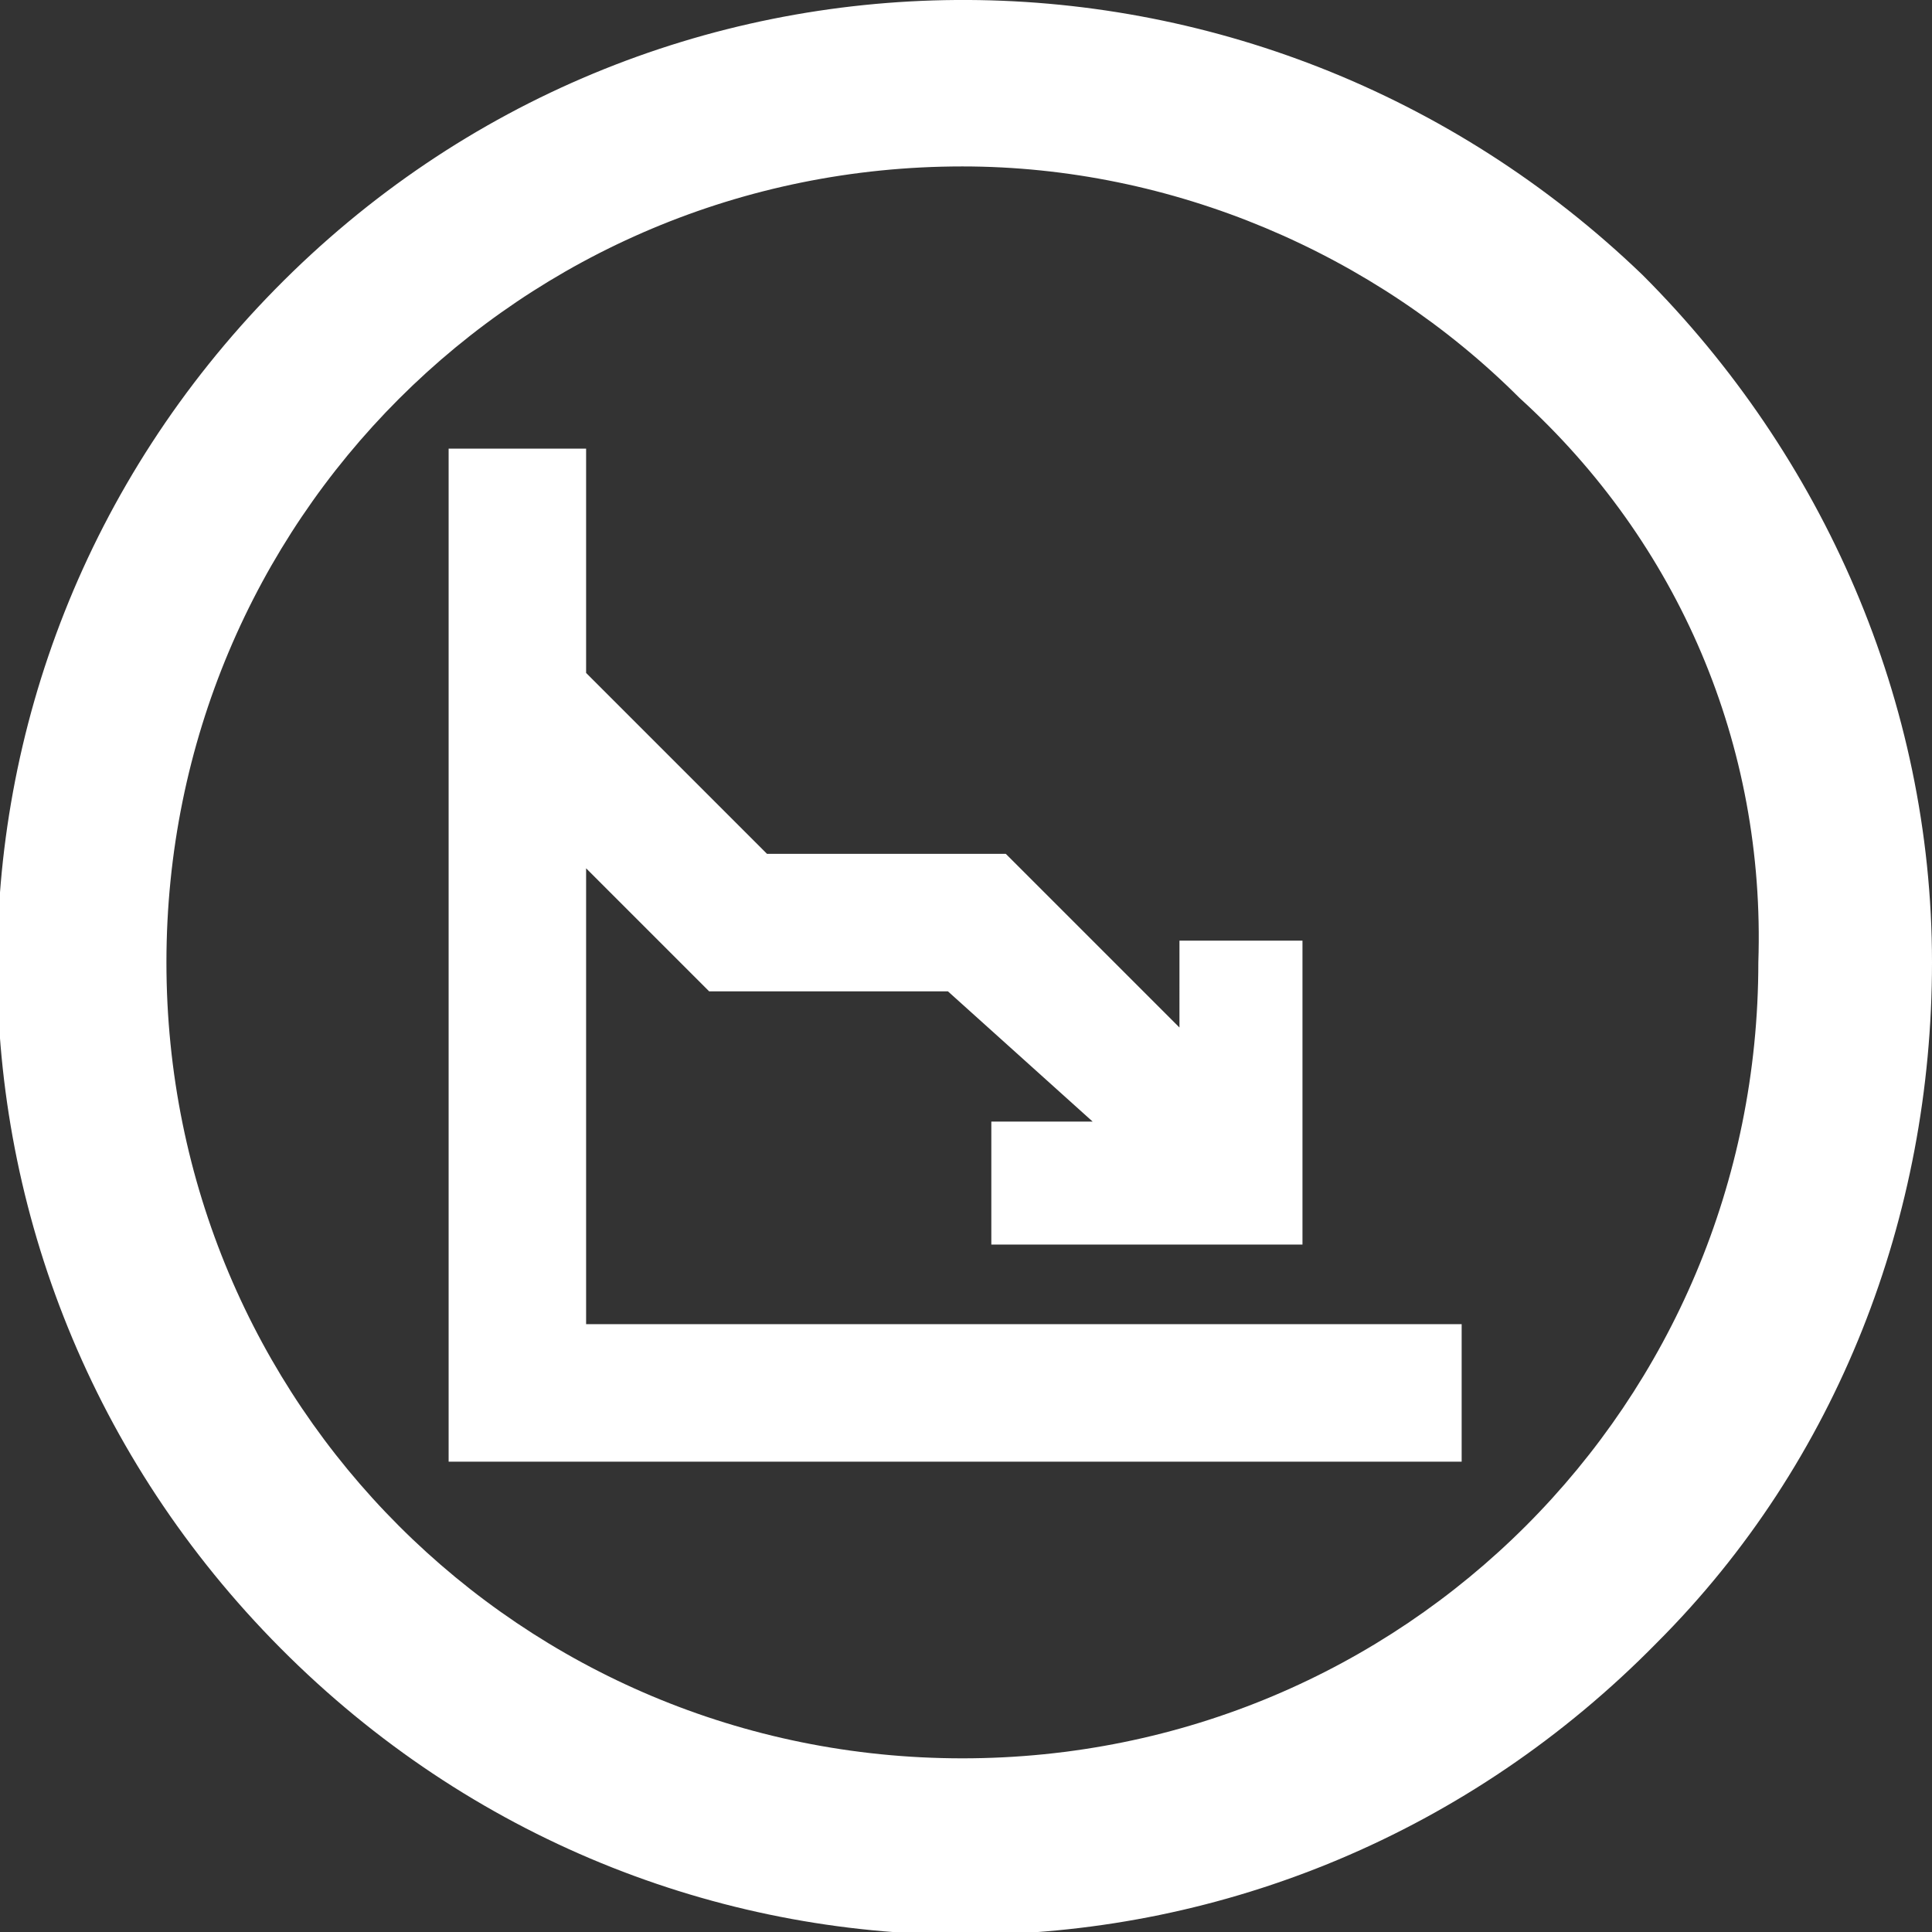 <?xml version="1.0" encoding="utf-8"?>
<!-- Generator: Adobe Illustrator 26.4.1, SVG Export Plug-In . SVG Version: 6.00 Build 0)  -->
<svg version="1.1" id="Layer_1" xmlns="http://www.w3.org/2000/svg" xmlns:xlink="http://www.w3.org/1999/xlink" x="0px" y="0px"
	 viewBox="0 0 26.7 26.7" style="enable-background:new 0 0 26.7 26.7;" xml:space="preserve">
<rect x="0" y="0" width="26.7" height="26.7" fill="#333333" stroke="none"/>
<style type="text/css">
	.st0{fill:#FFFFFF;}
</style>
<g id="ICON_ARTWORK">
	<path class="st0" d="M22.7,3.8C17.4-1.3,9-1.3,3.8,4S-1.3,17.7,4,22.9s13.7,5.1,18.9-0.2c2.5-2.5,3.8-5.9,3.8-9.4
		C26.7,9.7,25.2,6.3,22.7,3.8z M24.3,13.3c0,6.1-4.9,11-11,11s-11-4.9-11-11c0-6.1,4.9-11,11-11c2.9,0,5.7,1.2,7.7,3.2
		C23.2,7.5,24.4,10.3,24.3,13.3L24.3,13.3z M8.1,18.3h12.1v1.9h-14v-14h1.9v3.1l2.5,2.5h3.3l2.4,2.4V13H18v2.9l0,0l0,0v1.3h-1.3l0,0
		l0,0l-3,0v-1.7h1.4l-2-1.8H9.8L8.1,12L8.1,18.3z"/>
</g>
</svg>
